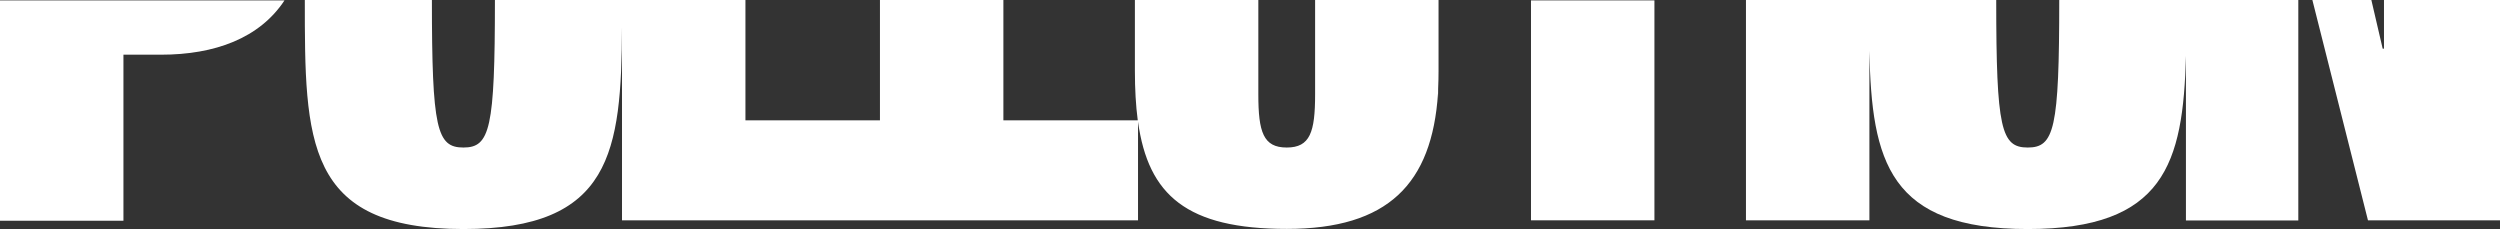 <?xml version="1.0" encoding="utf-8"?>
<!-- Generator: Adobe Illustrator 19.0.0, SVG Export Plug-In . SVG Version: 6.00 Build 0)  -->
<svg version="1.1" id="Warstwa_1" xmlns="http://www.w3.org/2000/svg" xmlns:xlink="http://www.w3.org/1999/xlink" x="0px" y="0px"
	 viewBox="0 0 1920 175.9" style="enable-background:new 0 0 1920 175.9;" xml:space="preserve">
<rect x="0" y="0" width="1920" height="175.9" fill="#333333" stroke="none"/>
<style type="text/css">
	.st0{fill:#FFFFFF;}
</style>
<path id="XMLID_184_" class="st0" d="M94.8,169.6V42h28.9c41.2,0,75.6-12.6,94.8-41.7H0v169.2H94.8z"/>
<path id="XMLID_183_" class="st0" d="M1104.5,67.8c0.2-4.3,0.3-8.7,0.3-13.3V0H1010v72.5c0,28.9-3.8,40.8-21.8,40.8
	c-18,0-21.8-11.9-21.8-40.8V0h-94.8v54.5c0,13.9,0.7,26.5,2.2,37.9H770.6V0h-94.8v92.4H572.5V0H380.1c0,99.1-3.8,113.3-24.2,113.3
	c-20.4,0-24.2-14.2-24.2-113.3h-97.6c0,108.1,0,175.9,121.8,175.9c113.8,0,121.3-59.2,121.8-155.2v148.5h198.1h0H874V93.5
	c7.9,56.6,37.6,82.3,114.3,82.3c77.7,0,111.5-34.6,116.1-104.2v5.1"/>
<path id="XMLID_182_" class="st0" d="M1435.7,169.2V39c1.7,85.1,15.2,136.9,121.6,136.9c104.8,0,119.4-50.2,121.5-133v126.4h86.3V0
	h-183.6c0,99.1-3.8,113.3-24.2,113.3c-20.4,0-24.2-14.2-24.2-113.3h-192.2v169.2H1435.7z"/>
<polygon id="XMLID_179_" class="st0" points="1818.6,169.2 1920,169.2 1920,0 1830.9,0 1830.9,37.4 1829.9,37.4 1821.2,0 1775.9,0 
	"/>
<g id="XMLID_173_">
	<path id="XMLID_177_" class="st0" d="M1270.6,0.3v168.9h-94.8V0.3"/>
</g>
</svg>
